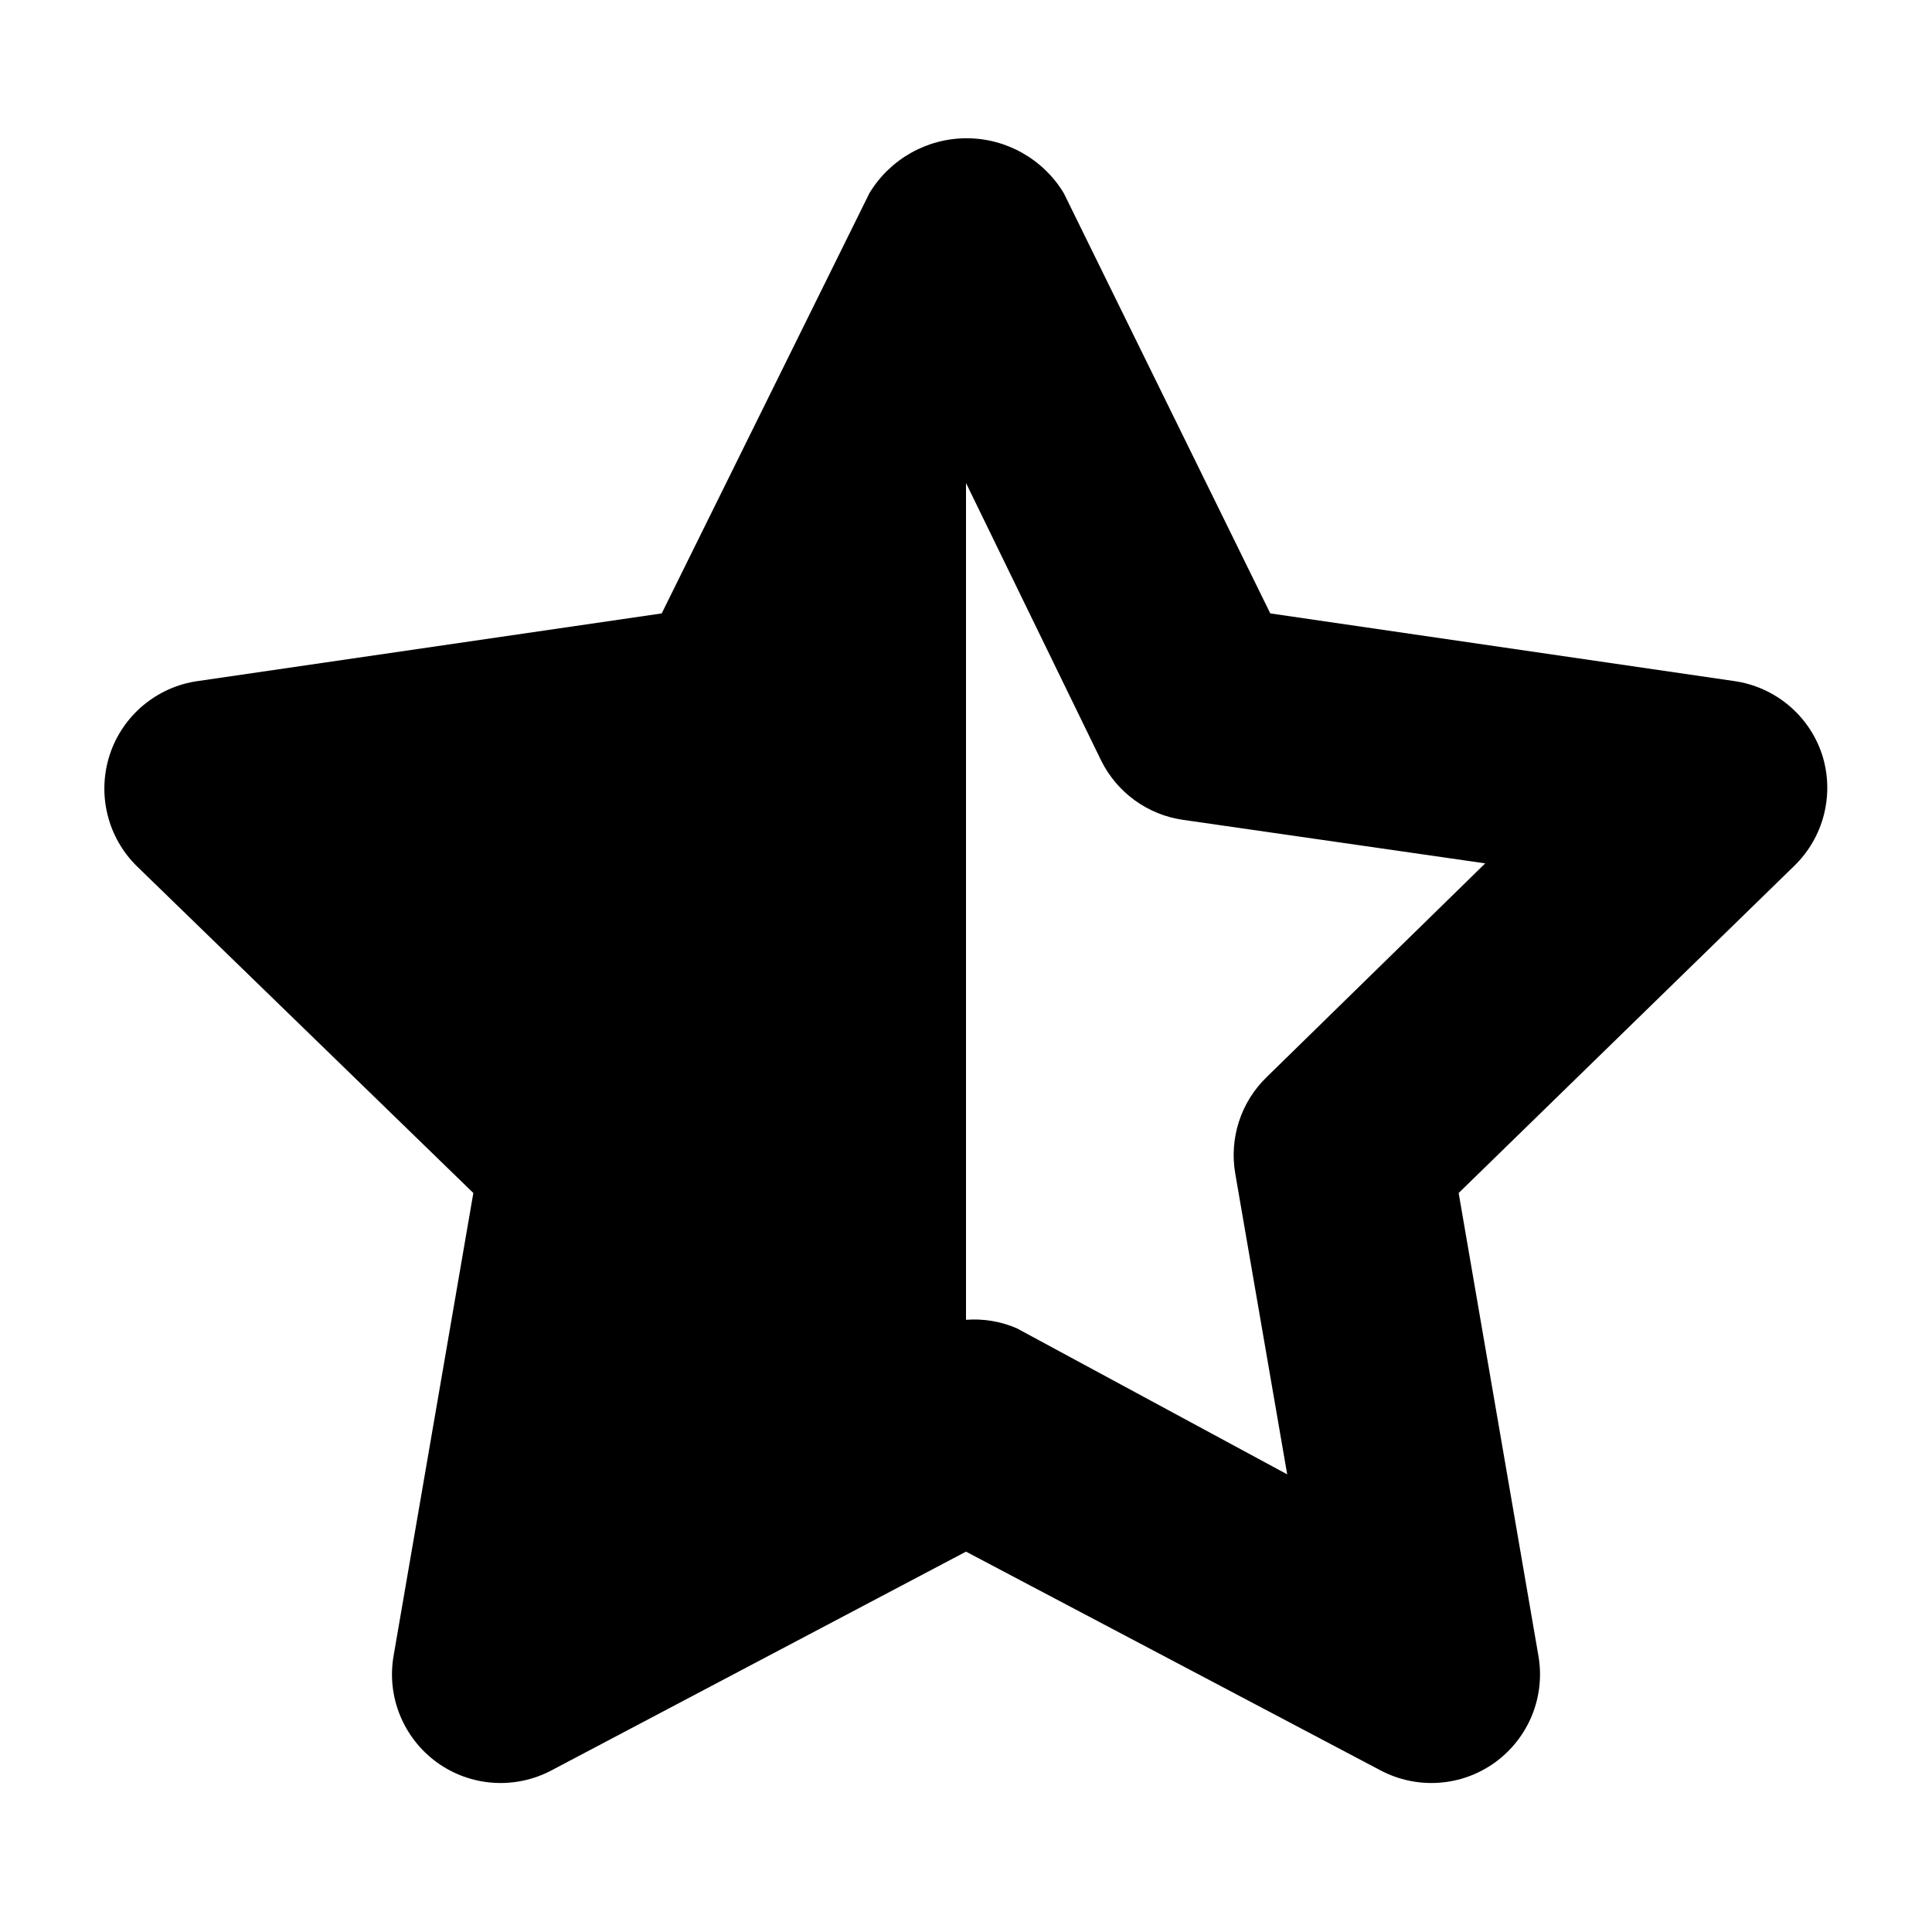 <?xml version="1.0" encoding="UTF-8"?>
<svg width="16px" height="16px" viewBox="0 0 16 16" version="1.1" xmlns="http://www.w3.org/2000/svg" xmlns:xlink="http://www.w3.org/1999/xlink">
    <!-- Generator: sketchtool 49.1 (51147) - http://www.bohemiancoding.com/sketch -->
    <title>star-fill-half-16</title>
    <desc>Created with sketchtool.</desc>
    <defs></defs>
    <g id="Icons" stroke="none" stroke-width="1" fill="none" fill-rule="evenodd">
        <g id="star-fill-half-16" fill="#000000" fill-rule="nonzero">
            <path d="M15.09,6.25 C14.983,5.924 14.7,5.688 14.36,5.64 L10.52,5.08 L8.81,1.6 C8.64,1.318 8.334,1.145 8.005,1.145 C7.676,1.145 7.37,1.318 7.2,1.6 L5.48,5.08 L1.64,5.64 C1.299,5.687 1.014,5.926 0.908,6.253 C0.802,6.581 0.892,6.941 1.14,7.18 L3.92,9.88 L3.26,13.71 C3.2,14.049 3.339,14.392 3.618,14.595 C3.897,14.797 4.266,14.822 4.57,14.66 L8,12.85 L11.43,14.66 C11.734,14.822 12.103,14.797 12.382,14.595 C12.661,14.392 12.8,14.049 12.74,13.71 L12.08,9.88 L14.86,7.17 C15.105,6.932 15.194,6.575 15.09,6.25 Z M10.49,8.92 C10.276,9.127 10.179,9.427 10.23,9.72 L10.66,12.21 L8.42,11 C8.288,10.943 8.144,10.919 8,10.93 L8,4 L9.12,6.3 C9.252,6.565 9.506,6.749 9.8,6.79 L12.3,7.15 L10.49,8.92 Z" id="Shape"></path>
        </g>
    </g>
</svg>